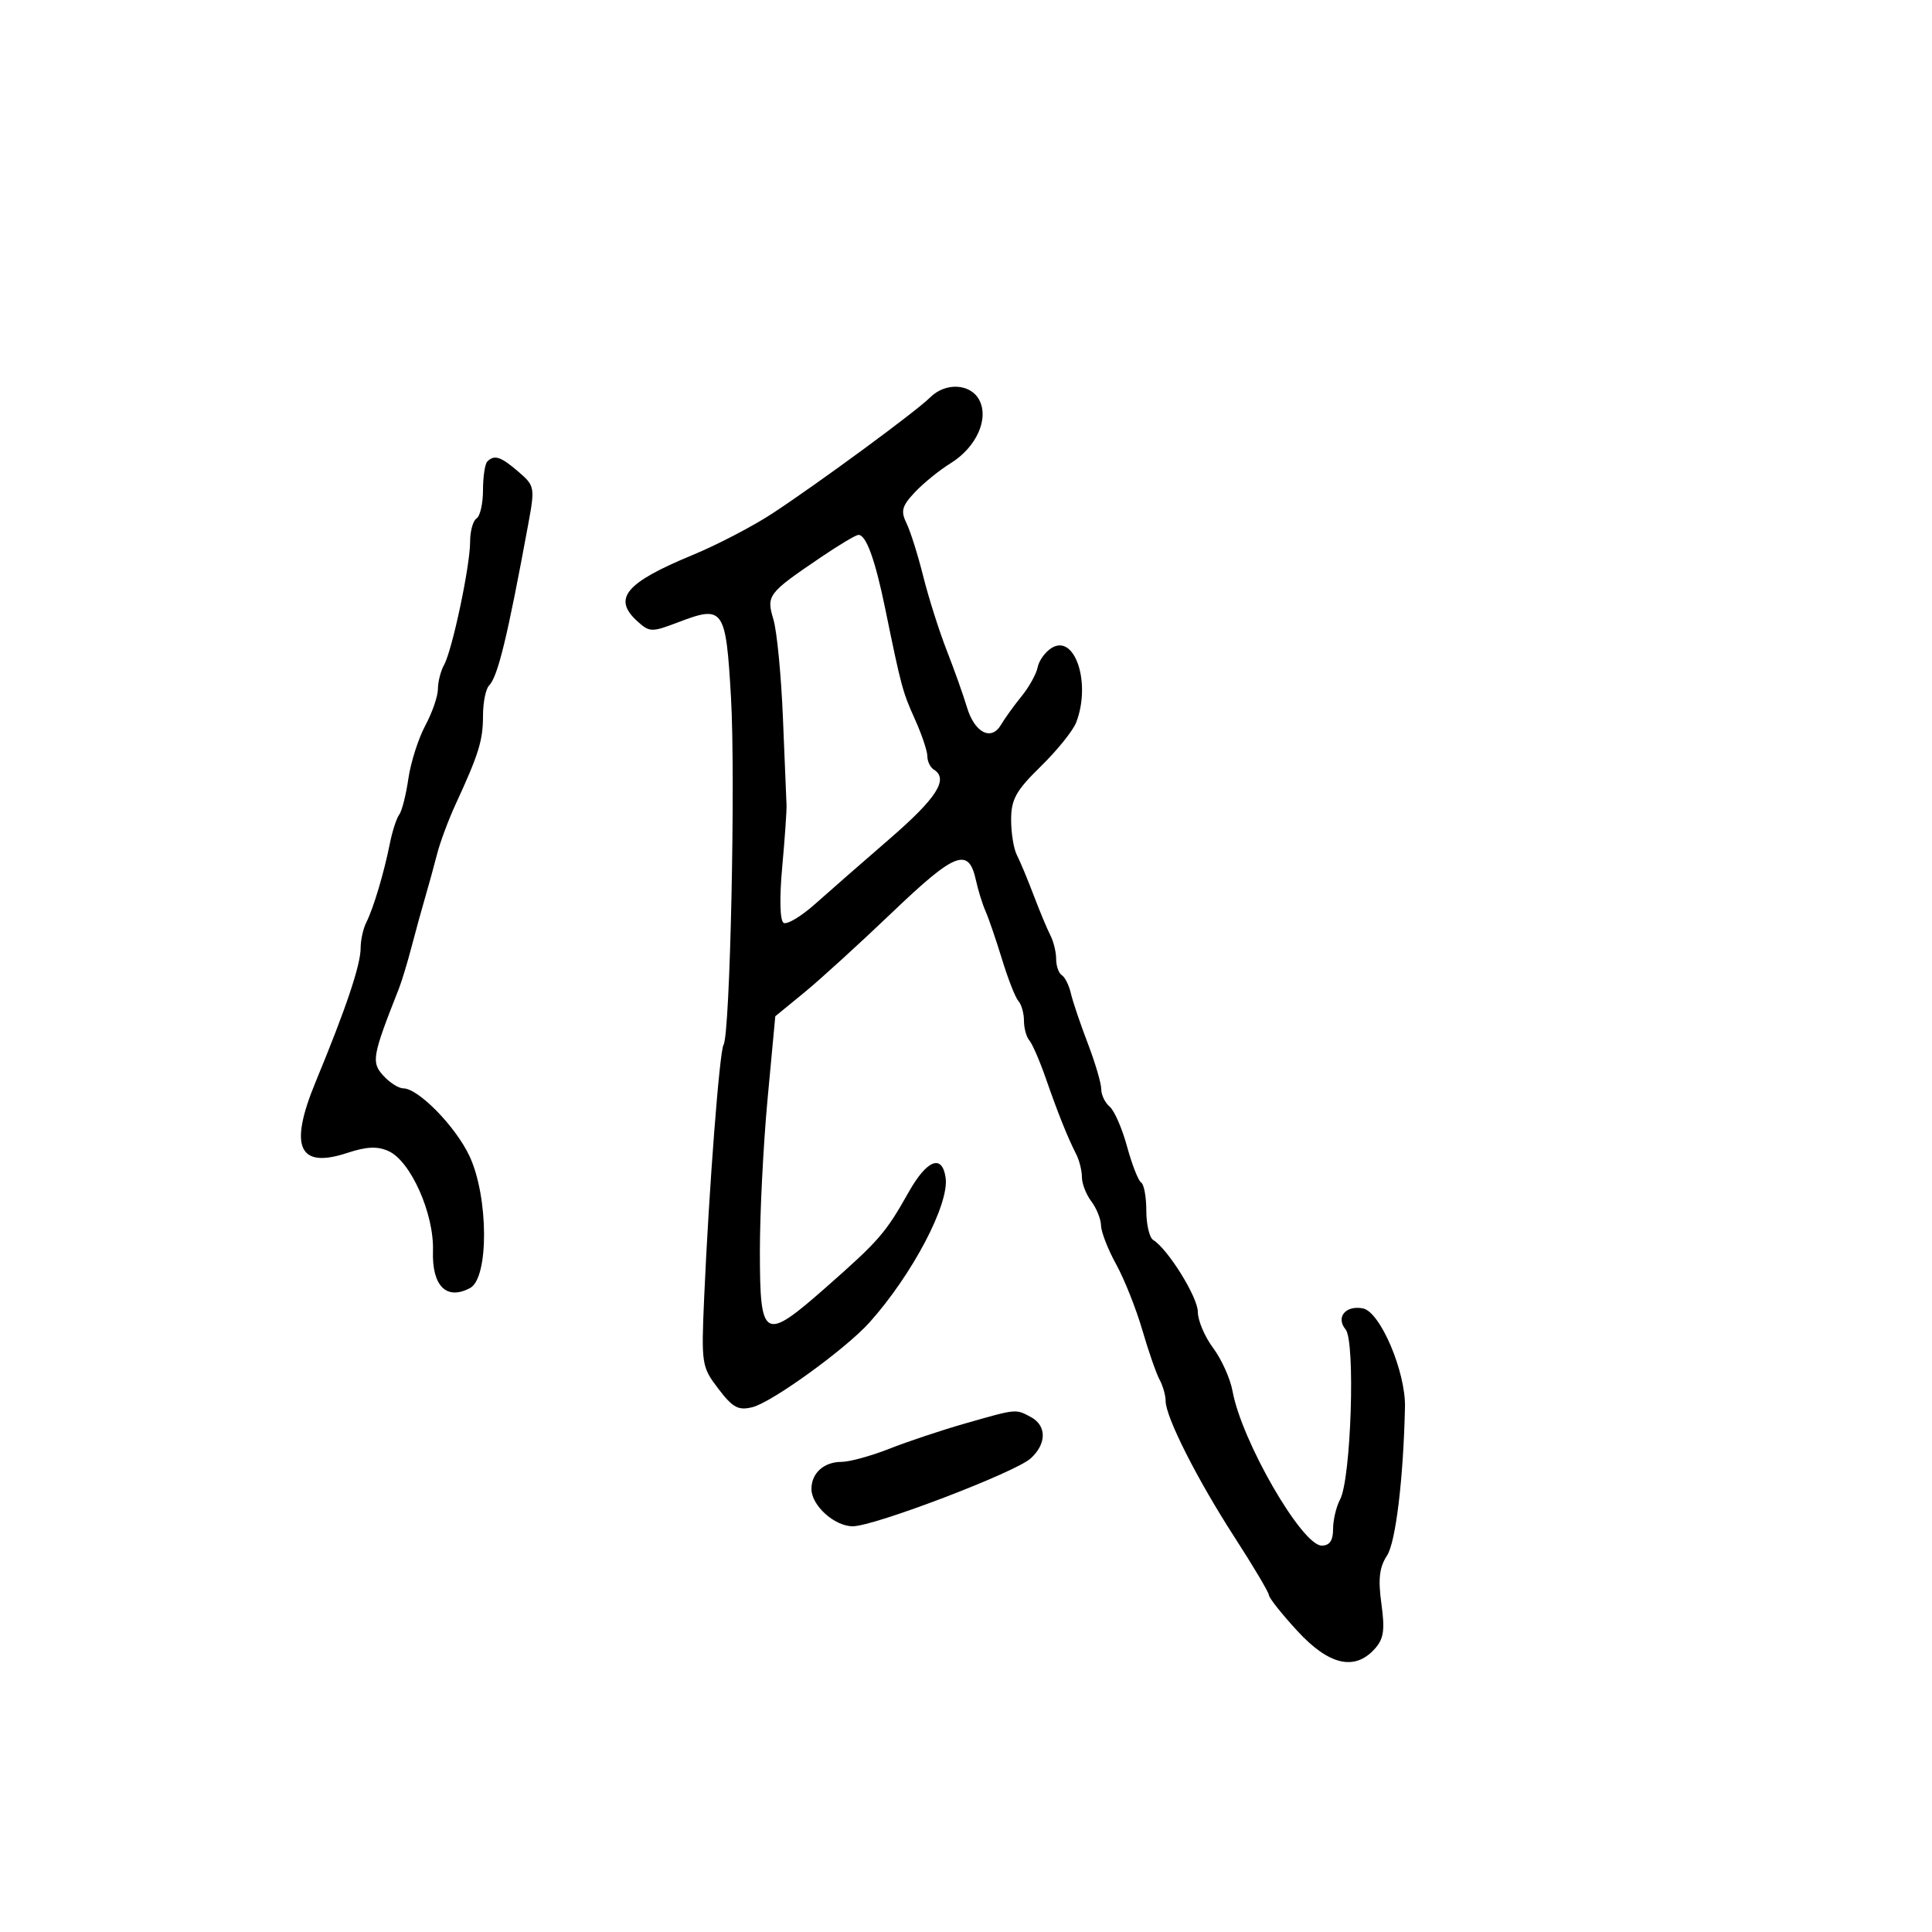 <svg xmlns="http://www.w3.org/2000/svg" width="300" height="300" viewBox="0 0 300 300" version="1.1">
	<path d="M 144.432 61.711 C 142.285 63.858, 127.305 74.880, 120 79.688 C 116.975 81.679, 111.373 84.601, 107.551 86.180 C 97.102 90.497, 95.069 92.943, 98.985 96.487 C 100.863 98.186, 101.206 98.193, 105.336 96.616 C 112.362 93.933, 112.708 94.429, 113.509 108.320 C 114.227 120.767, 113.373 160.588, 112.353 162.238 C 111.727 163.251, 110.089 184.571, 109.350 201.322 C 108.885 211.859, 108.943 212.237, 111.548 215.652 C 113.789 218.590, 114.650 219.054, 116.844 218.503 C 119.899 217.736, 131.357 209.437, 135.032 205.330 C 141.661 197.921, 147.416 186.982, 146.838 182.891 C 146.309 179.151, 143.938 180.069, 141.098 185.114 C 137.514 191.479, 136.509 192.637, 128.280 199.881 C 118.600 208.404, 118.001 208.078, 117.995 194.281 C 117.992 188.352, 118.529 177.718, 119.188 170.651 L 120.387 157.803 124.850 154.151 C 127.305 152.143, 133.492 146.505, 138.600 141.621 C 148.364 132.286, 150.417 131.507, 151.548 136.707 C 151.882 138.243, 152.553 140.400, 153.039 141.500 C 153.525 142.600, 154.680 145.975, 155.606 149 C 156.532 152.025, 157.674 154.928, 158.145 155.450 C 158.615 155.973, 159 157.345, 159 158.500 C 159 159.655, 159.376 161.027, 159.835 161.550 C 160.294 162.072, 161.454 164.750, 162.412 167.500 C 164.327 172.992, 165.764 176.577, 167.117 179.236 C 167.603 180.191, 168 181.793, 168 182.795 C 168 183.798, 168.661 185.491, 169.468 186.559 C 170.276 187.626, 170.951 189.313, 170.968 190.308 C 170.986 191.302, 172.040 194.002, 173.310 196.308 C 174.581 198.613, 176.407 203.200, 177.369 206.500 C 178.330 209.800, 179.541 213.281, 180.059 214.236 C 180.576 215.191, 181 216.682, 181 217.549 C 181 220.035, 185.917 229.753, 191.700 238.698 C 194.615 243.206, 197.018 247.256, 197.040 247.698 C 197.062 248.139, 199.047 250.637, 201.452 253.250 C 206.343 258.563, 210.335 259.498, 213.447 256.059 C 214.869 254.487, 215.071 253.150, 214.504 249.032 C 213.974 245.178, 214.186 243.365, 215.379 241.544 C 216.725 239.489, 217.918 229.625, 218.164 218.500 C 218.286 213.002, 214.319 203.685, 211.636 203.168 C 208.943 202.650, 207.381 204.549, 208.947 206.437 C 210.486 208.291, 209.792 229.651, 208.090 232.832 C 207.490 233.952, 207 236.023, 207 237.434 C 207 239.220, 206.463 240, 205.234 240 C 202.162 240, 192.788 223.754, 191.385 216 C 191.037 214.075, 189.683 211.068, 188.376 209.317 C 187.069 207.566, 186 205.046, 186 203.717 C 186 201.431, 181.367 193.963, 179.066 192.541 C 178.480 192.178, 178 190.135, 178 188 C 178 185.865, 177.639 183.895, 177.198 183.622 C 176.757 183.350, 175.771 180.832, 175.008 178.028 C 174.244 175.223, 173.030 172.440, 172.310 171.842 C 171.589 171.244, 171 170.016, 171 169.113 C 171 168.211, 170.055 165.003, 168.900 161.986 C 167.745 158.969, 166.566 155.481, 166.281 154.235 C 165.995 152.990, 165.365 151.726, 164.881 151.426 C 164.396 151.127, 164 150.002, 164 148.927 C 164 147.852, 163.596 146.191, 163.103 145.236 C 162.609 144.281, 161.438 141.475, 160.500 139 C 159.562 136.525, 158.391 133.719, 157.897 132.764 C 157.404 131.809, 157.003 129.334, 157.008 127.264 C 157.014 124.114, 157.766 122.766, 161.616 119 C 164.147 116.525, 166.619 113.458, 167.109 112.185 C 169.455 106.091, 166.927 98.392, 163.309 100.607 C 162.314 101.216, 161.333 102.566, 161.129 103.607 C 160.924 104.648, 159.799 106.677, 158.629 108.116 C 157.458 109.555, 156.021 111.548, 155.436 112.544 C 153.924 115.120, 151.322 113.774, 150.142 109.805 C 149.601 107.987, 148.191 104.025, 147.009 101 C 145.828 97.975, 144.186 92.800, 143.362 89.500 C 142.538 86.200, 141.368 82.486, 140.761 81.246 C 139.836 79.356, 140.046 78.580, 142.062 76.434 C 143.384 75.027, 145.883 72.999, 147.615 71.929 C 151.612 69.459, 153.614 65.016, 152.049 62.091 C 150.682 59.538, 146.799 59.344, 144.432 61.711 M 75.667 71.667 C 75.300 72.033, 75 74.032, 75 76.108 C 75 78.184, 74.550 80.160, 74 80.500 C 73.450 80.840, 73 82.465, 73 84.112 C 73 87.860, 70.242 100.911, 68.958 103.236 C 68.431 104.191, 68 105.881, 68 106.990 C 68 108.100, 67.116 110.656, 66.036 112.671 C 64.956 114.687, 63.774 118.398, 63.410 120.918 C 63.046 123.438, 62.406 125.950, 61.989 126.500 C 61.572 127.050, 60.917 129.075, 60.533 131 C 59.628 135.545, 57.984 141.046, 56.877 143.236 C 56.395 144.191, 56 145.976, 56 147.203 C 56 149.838, 53.739 156.564, 49.009 168 C 44.832 178.097, 46.356 181.523, 53.912 179.029 C 56.936 178.031, 58.613 177.958, 60.348 178.749 C 63.785 180.315, 67.415 188.482, 67.231 194.236 C 67.056 199.696, 69.328 201.965, 73 200 C 75.934 198.430, 75.869 185.828, 72.895 179.501 C 70.736 174.907, 64.956 169, 62.620 169 C 61.900 169, 60.502 168.107, 59.513 167.015 C 57.631 164.935, 57.798 164.007, 61.945 153.500 C 62.379 152.400, 63.264 149.475, 63.913 147 C 64.561 144.525, 65.521 141.037, 66.046 139.250 C 66.571 137.463, 67.390 134.483, 67.866 132.628 C 68.342 130.774, 69.641 127.286, 70.752 124.878 C 74.342 117.099, 75 114.973, 75 111.153 C 75 109.089, 75.424 106.973, 75.943 106.450 C 77.298 105.084, 78.795 98.925, 82.005 81.500 C 83.083 75.650, 83.045 75.444, 80.499 73.250 C 77.760 70.889, 76.769 70.564, 75.667 71.667 M 127.500 86.511 C 119.213 92.127, 118.973 92.440, 120.098 96.196 C 120.642 98.013, 121.306 104.900, 121.574 111.500 C 121.842 118.100, 122.093 124.175, 122.132 125 C 122.171 125.825, 121.871 130.148, 121.464 134.606 C 121.019 139.494, 121.103 142.945, 121.675 143.299 C 122.197 143.622, 124.396 142.307, 126.562 140.378 C 128.728 138.448, 133.974 133.862, 138.220 130.185 C 145.470 123.907, 147.347 120.950, 145 119.500 C 144.450 119.160, 144 118.229, 144 117.430 C 144 116.632, 143.142 114.071, 142.092 111.739 C 140.148 107.418, 139.963 106.731, 137.453 94.500 C 135.880 86.837, 134.465 82.967, 133.271 83.061 C 132.847 83.095, 130.250 84.647, 127.500 86.511 M 149.901 221.026 C 146.271 222.062, 140.967 223.830, 138.114 224.955 C 135.261 226.080, 131.908 227, 130.663 227 C 127.939 227, 126 228.746, 126 231.200 C 126 233.768, 129.576 237, 132.418 237 C 135.740 237, 157.618 228.656, 160.037 226.466 C 162.538 224.203, 162.550 221.365, 160.066 220.035 C 157.681 218.759, 157.926 218.735, 149.901 221.026" stroke="none" fill="black" fill-rule="evenodd"/>
</svg>